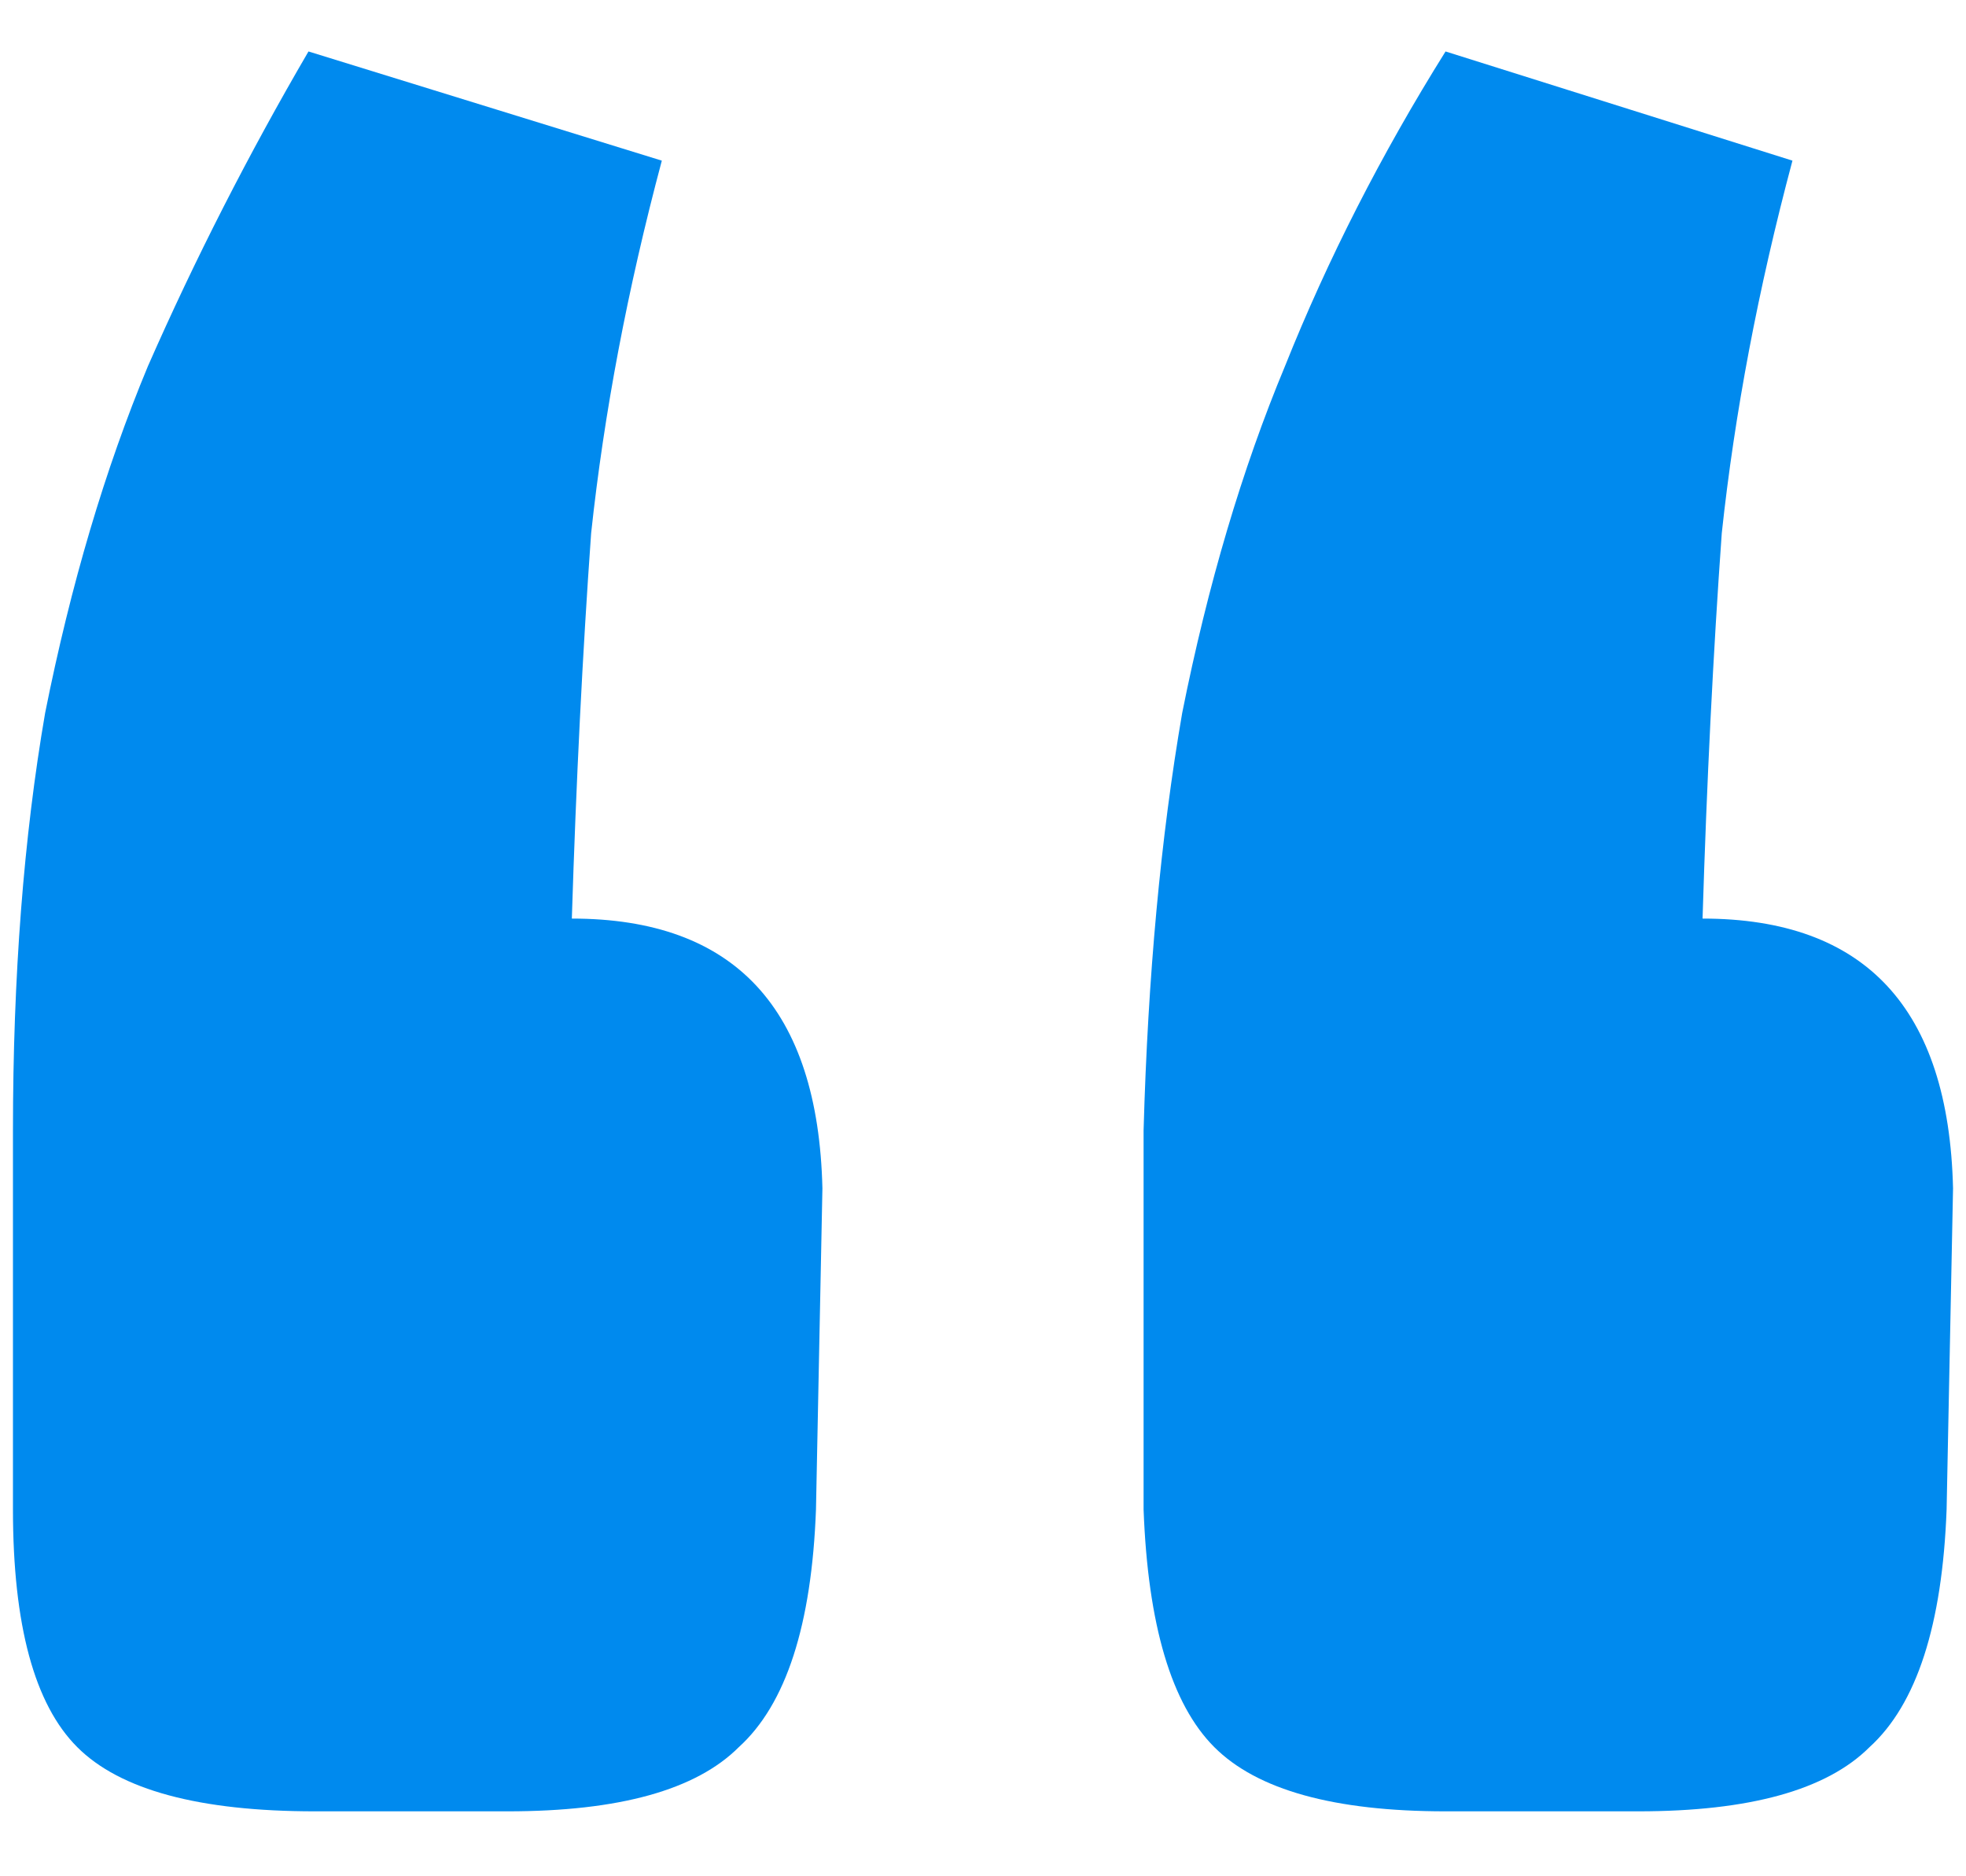<svg width="22" height="21" viewBox="0 0 22 21" fill="none" xmlns="http://www.w3.org/2000/svg">
<path d="M3.524 20.273C2.23 20.273 1.343 20.034 0.864 19.554C0.385 19.075 0.145 18.188 0.145 16.894V12.653C0.145 10.928 0.265 9.37 0.505 7.98C0.792 6.543 1.176 5.249 1.655 4.099C2.182 2.9 2.781 1.726 3.452 0.576L7.406 1.798C7.022 3.236 6.759 4.626 6.615 5.968C6.519 7.309 6.447 8.747 6.399 10.281C8.221 10.281 9.155 11.287 9.203 13.3L9.131 16.894C9.083 18.188 8.796 19.075 8.268 19.554C7.789 20.034 6.927 20.273 5.681 20.273H3.524ZM16.176 20.273C14.93 20.273 14.067 20.034 13.588 19.554C13.109 19.075 12.845 18.188 12.797 16.894V12.653C12.845 10.928 12.989 9.37 13.229 7.98C13.516 6.543 13.9 5.249 14.379 4.099C14.858 2.9 15.457 1.726 16.176 0.576L20.058 1.798C19.674 3.236 19.411 4.626 19.267 5.968C19.171 7.309 19.099 8.747 19.052 10.281C20.873 10.281 21.807 11.287 21.855 13.3L21.783 16.894C21.735 18.188 21.448 19.075 20.921 19.554C20.441 20.034 19.579 20.273 18.333 20.273H16.176Z" fill="#008AEE"/>
</svg>
